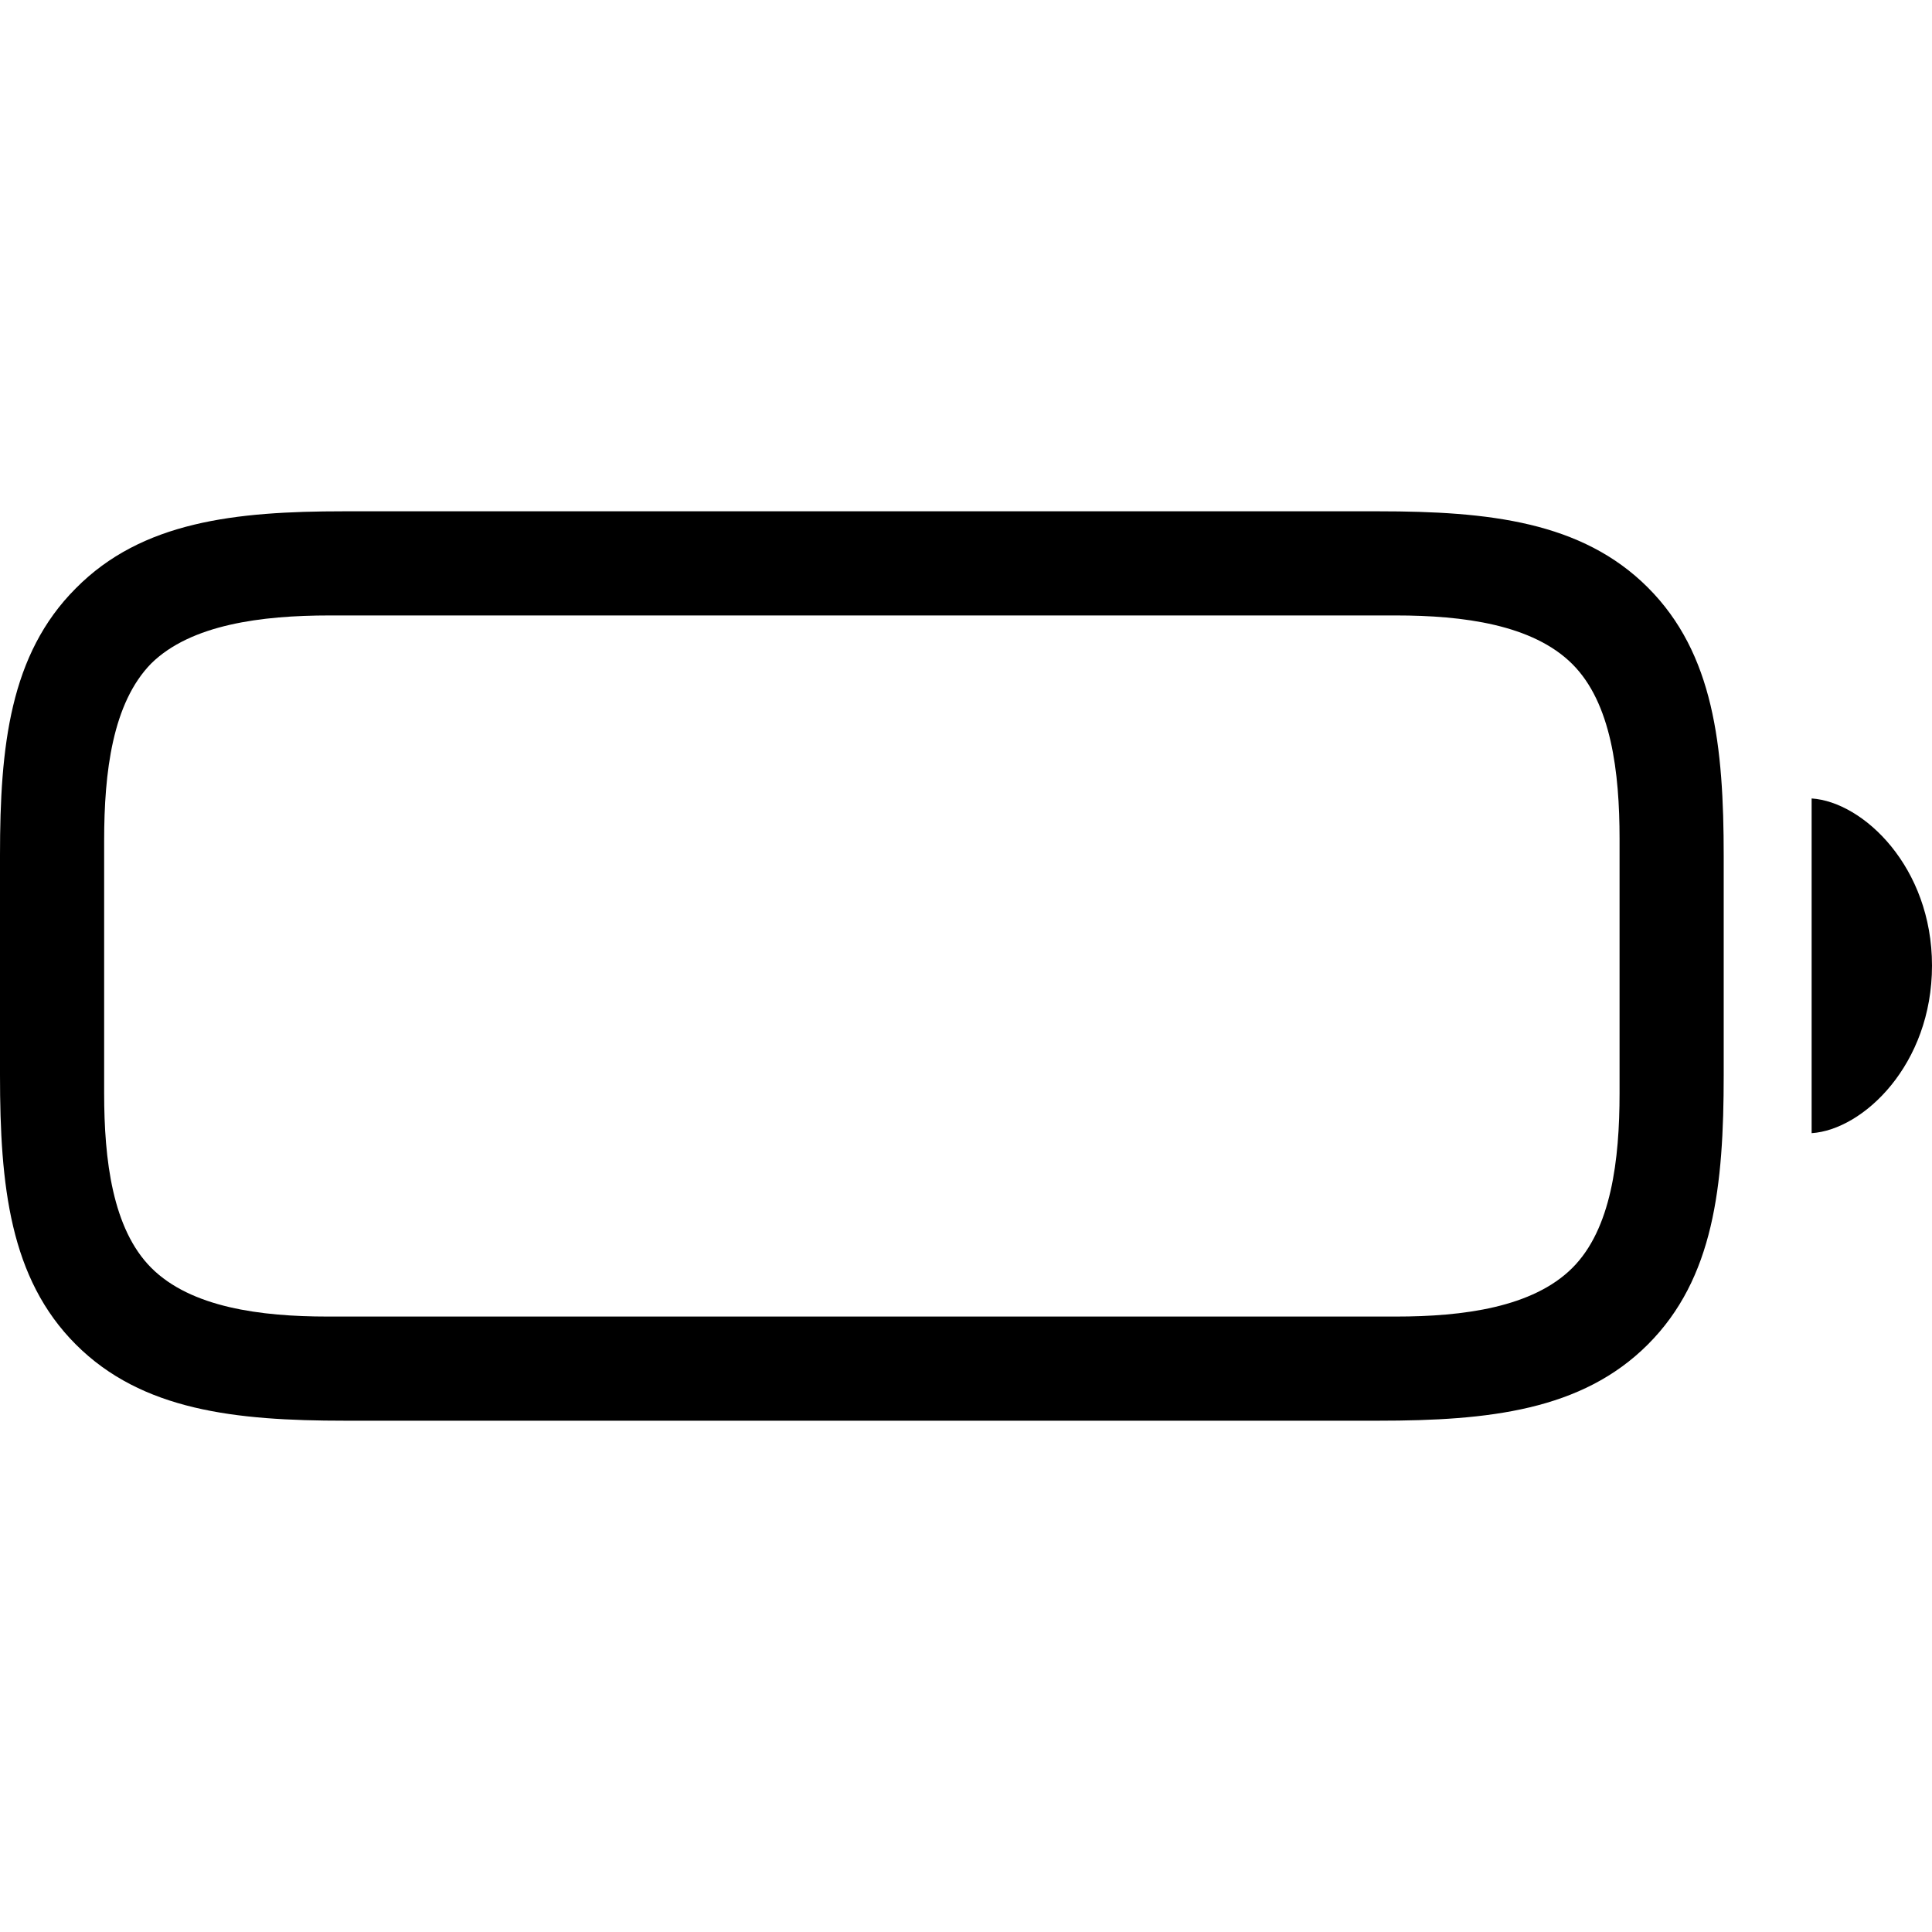 <?xml version="1.0" ?><!-- Generator: Adobe Illustrator 25.0.0, SVG Export Plug-In . SVG Version: 6.00 Build 0)  --><svg xmlns="http://www.w3.org/2000/svg" xmlns:xlink="http://www.w3.org/1999/xlink" version="1.1" id="Layer_1" x="0px" y="0px" viewBox="0 0 512 512" style="enable-background:new 0 0 512 512;" xml:space="preserve">
<path d="M91.4,376.5h273.9c29.2,0,53.9-2.7,71.4-20.2c17.5-17.5,20.1-42,20.1-71.4v-58c0-29.2-2.6-53.7-20.1-71.2  c-17.5-17.5-42.2-20.2-71.4-20.2H91.1c-28.8,0-53.5,2.7-71,20.4C2.6,173.4,0,197.8,0,226.6v58.3c0,29.3,2.6,53.9,20.1,71.4  C37.6,373.8,62.3,376.5,91.4,376.5z M86.8,348.9c-17.7,0-36.2-2.4-46.7-12.9c-10.3-10.3-12.5-28.6-12.5-46.3v-66.9  c0-18.2,2.2-36.5,12.5-47c10.5-10.3,29.2-12.7,47.2-12.7H370c17.7,0,36.2,2.4,46.7,12.9c10.3,10.3,12.5,28.6,12.5,46.3v67.4  c0,17.7-2.2,36-12.5,46.3c-10.5,10.5-29,12.9-46.7,12.9H86.8z M480.1,300.3c13.7-0.9,31.9-18.2,31.9-44.4  c0-26.1-18.2-43.4-31.9-44.3V300.3z"/>
</svg>